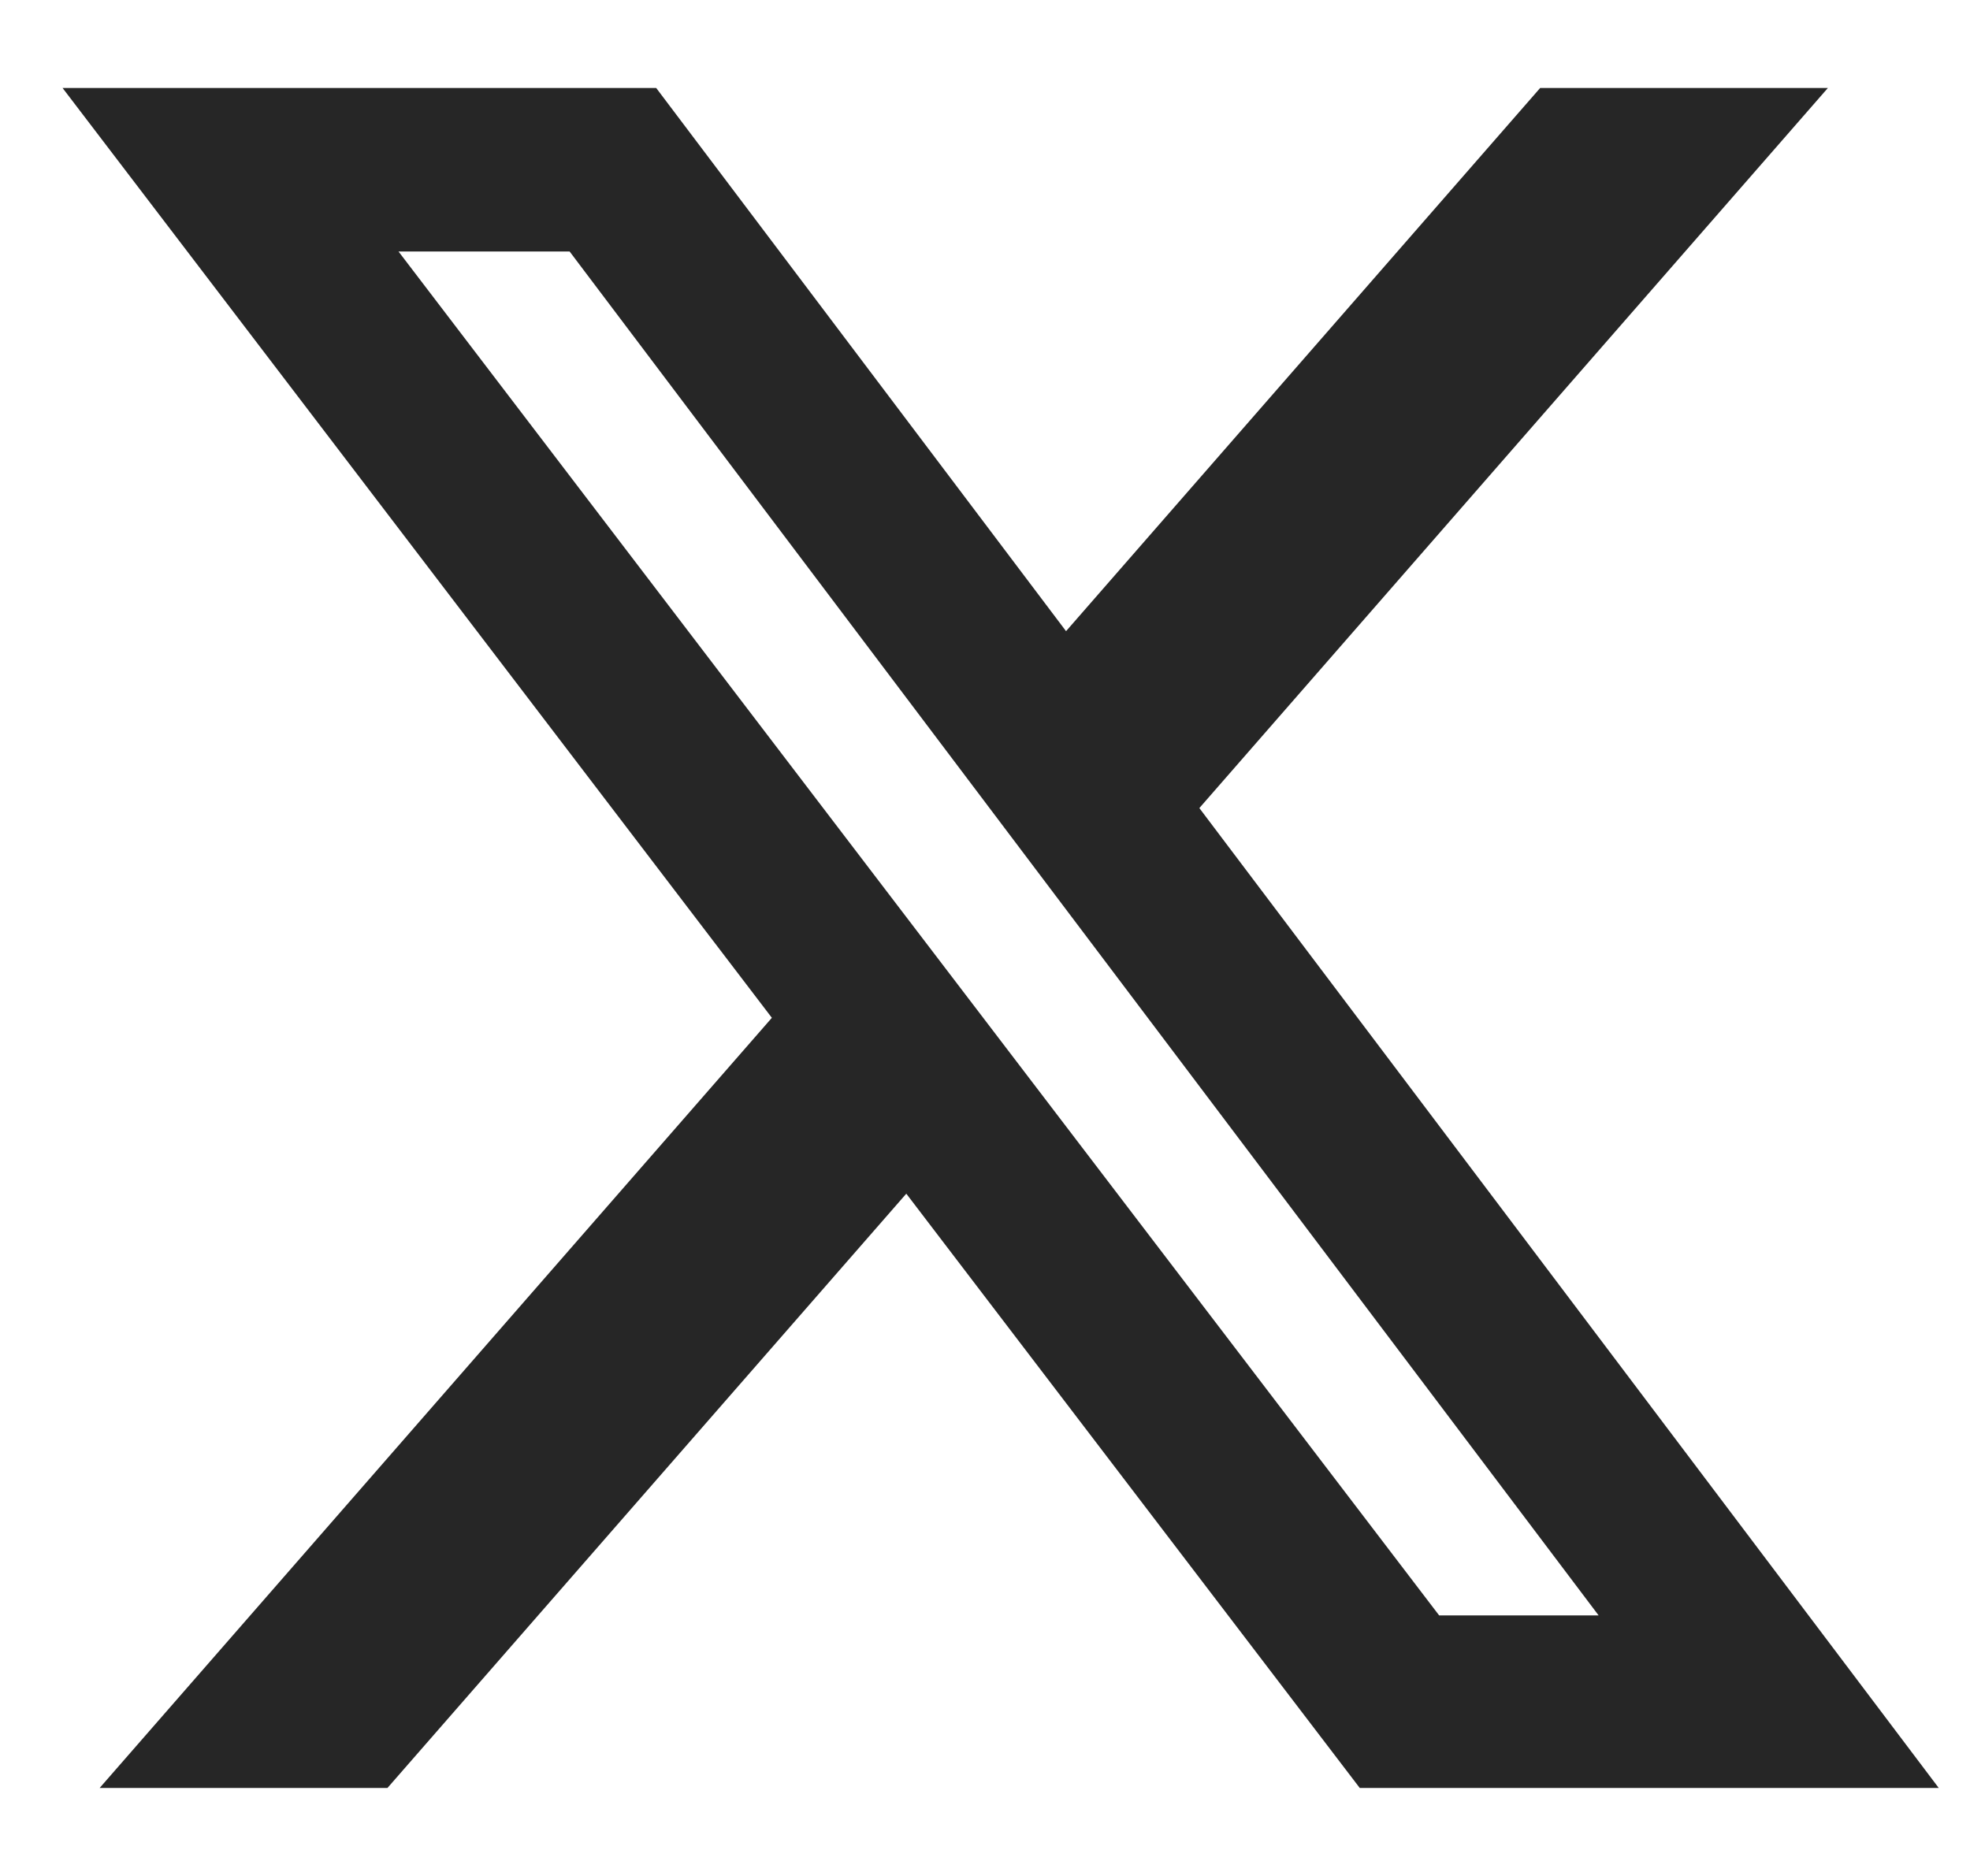 <svg width="21" height="20" viewBox="0 0 21 20" fill="none" xmlns="http://www.w3.org/2000/svg">
<path d="M16.418 0.938H19.485L12.785 8.615L20.667 19.062H14.495L9.661 12.726L4.13 19.062H1.062L8.228 10.851L0.667 0.938H6.995L11.364 6.729L16.418 0.938ZM15.341 17.222H17.041L6.072 2.681H4.248L15.341 17.222Z" fill="#262626"/>
</svg>
